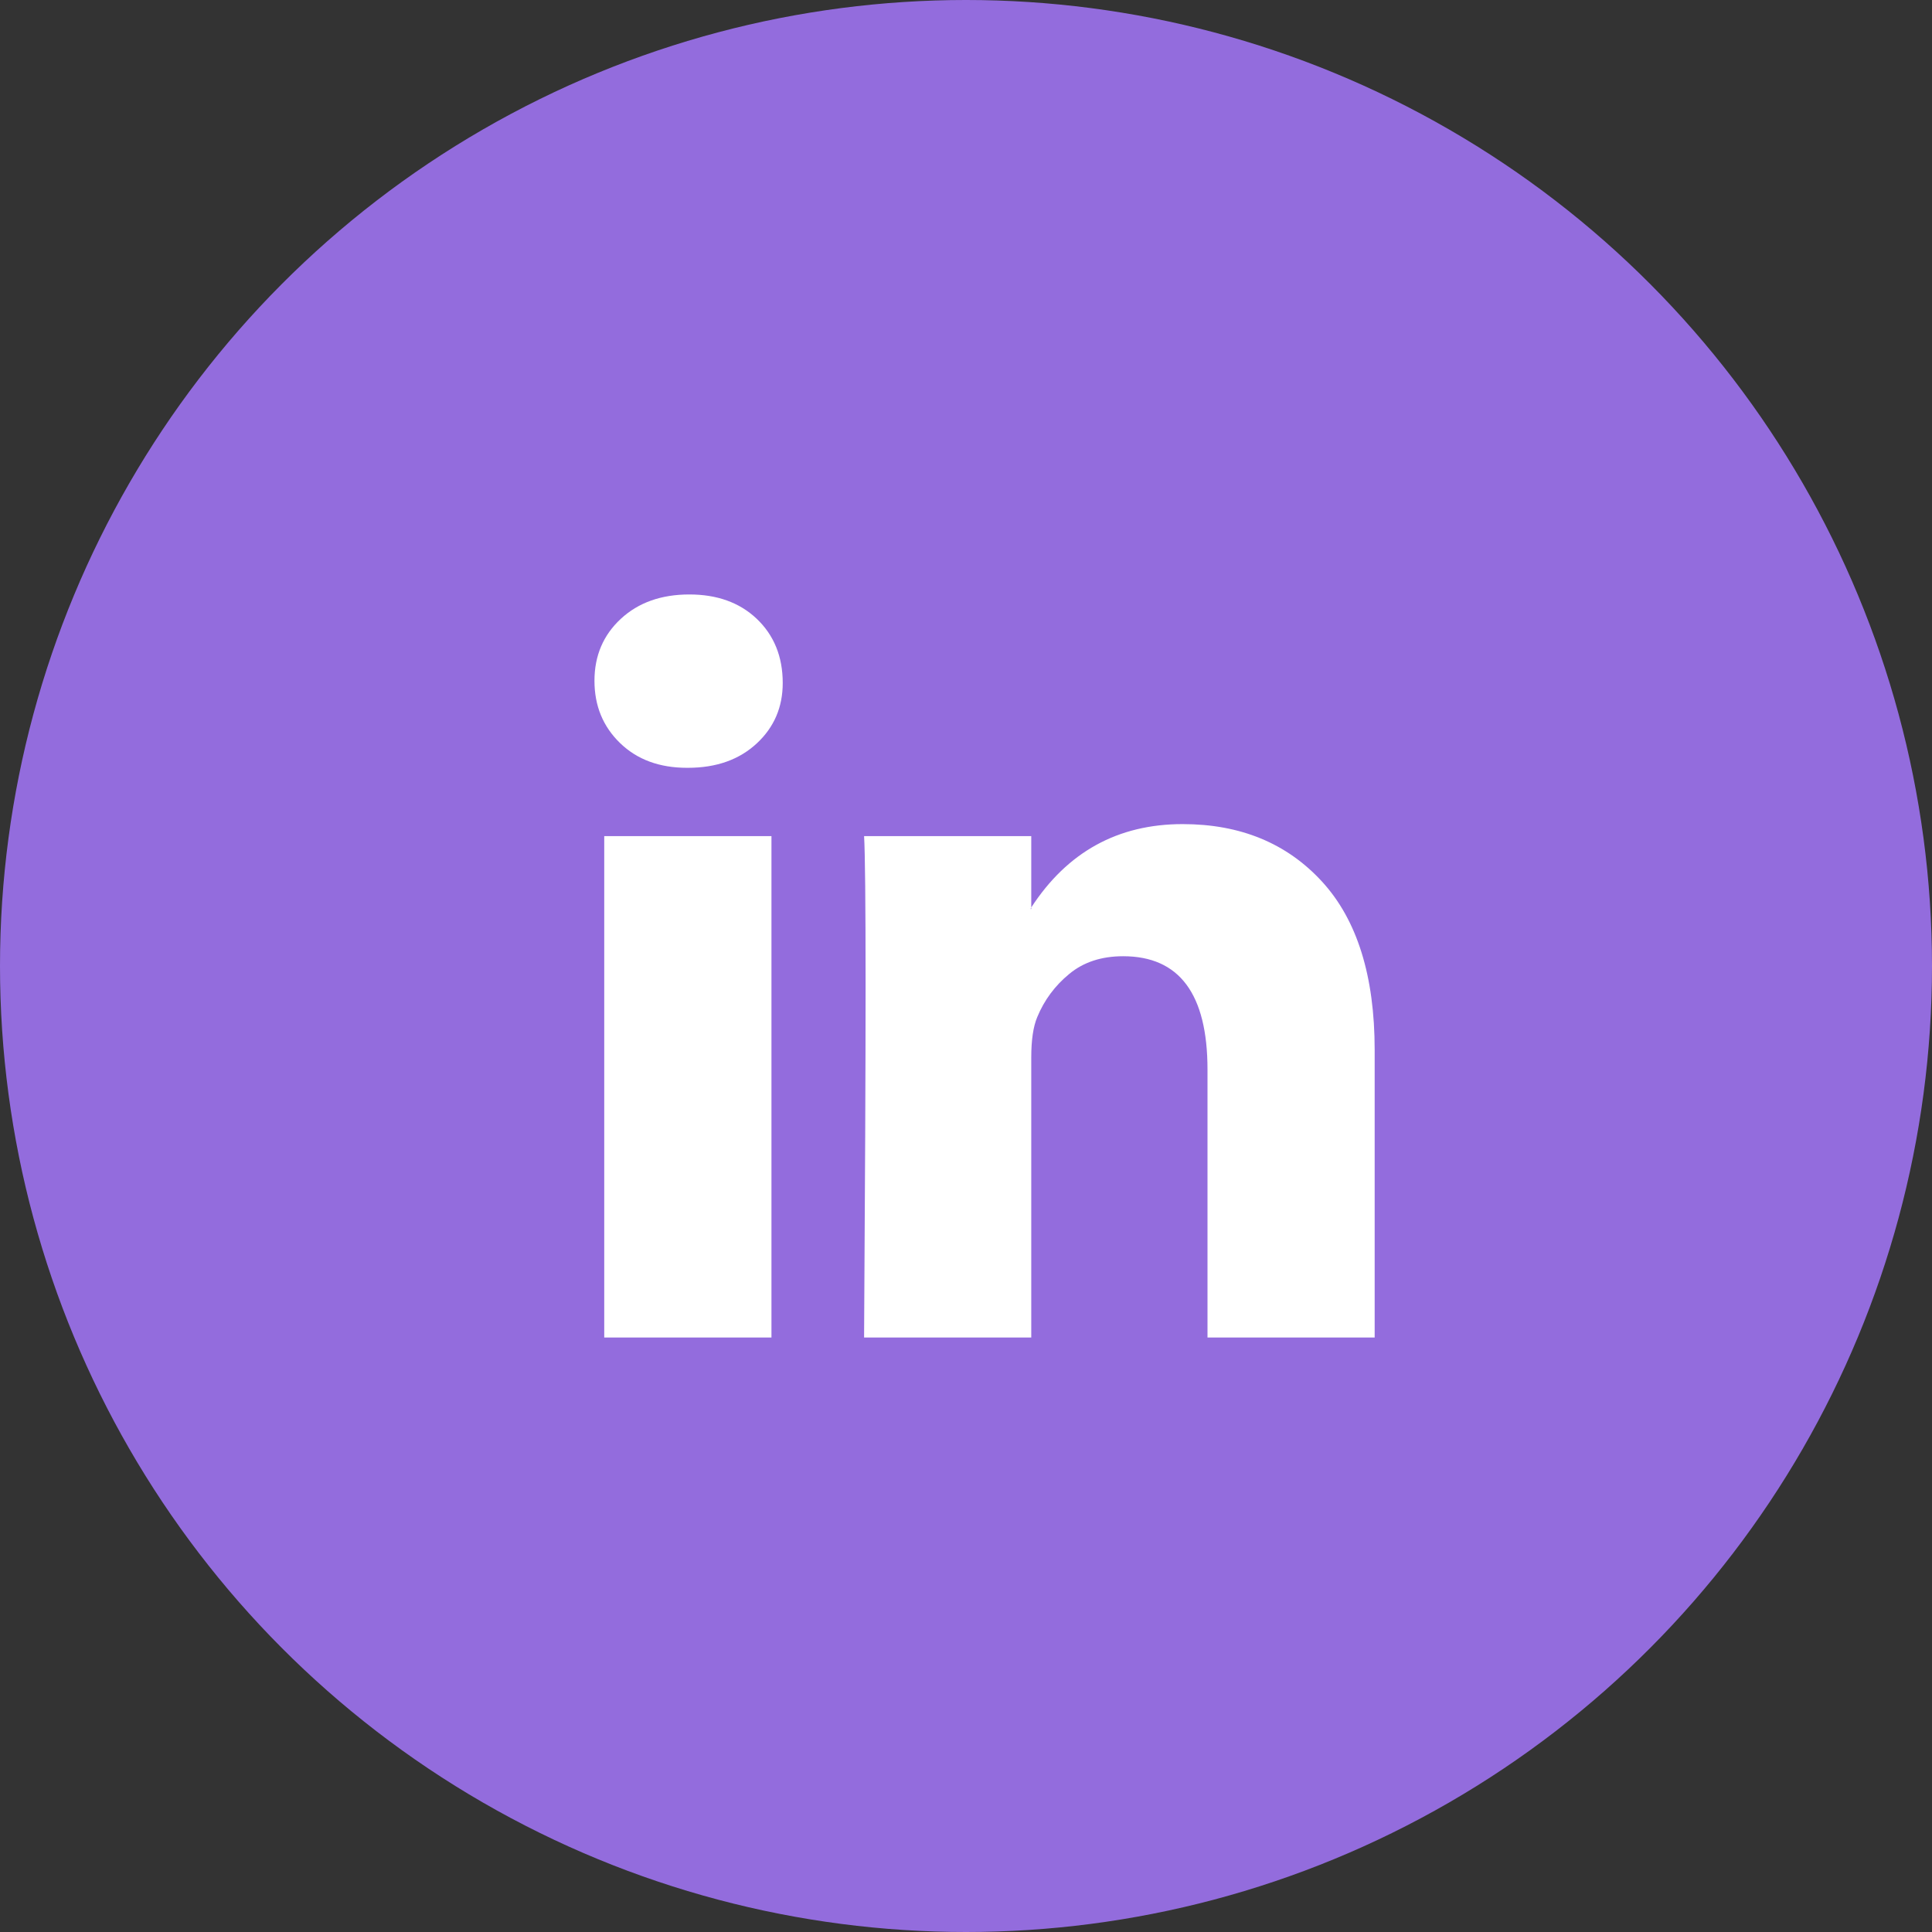 <svg width="36" height="36" viewBox="0 0 36 36" fill="none" xmlns="http://www.w3.org/2000/svg">
<rect x="0" y="0" width="36" height="36" fill="#333333" stroke="none"/>
<circle cx="18" cy="18" r="18" fill="#936CDD"/>
<path d="M11.077 12.685C11.077 12.219 11.241 11.834 11.568 11.531C11.895 11.228 12.321 11.077 12.845 11.077C13.36 11.077 13.776 11.226 14.094 11.524C14.421 11.832 14.585 12.233 14.585 12.727C14.585 13.175 14.426 13.547 14.108 13.846C13.78 14.154 13.35 14.307 12.817 14.307H12.803C12.288 14.307 11.872 14.154 11.554 13.846C11.236 13.538 11.077 13.151 11.077 12.685ZM11.259 24.923V15.58H14.375V24.923H11.259ZM16.101 24.923H19.216V19.706C19.216 19.38 19.253 19.128 19.328 18.951C19.459 18.634 19.658 18.366 19.925 18.147C20.191 17.927 20.526 17.818 20.928 17.818C21.976 17.818 22.5 18.522 22.5 19.93V24.923H25.615V19.566C25.615 18.186 25.288 17.14 24.633 16.426C23.978 15.713 23.113 15.356 22.037 15.356C20.83 15.356 19.89 15.874 19.216 16.909V16.937H19.202L19.216 16.909V15.58H16.101C16.119 15.879 16.129 16.806 16.129 18.363C16.129 19.921 16.119 22.107 16.101 24.923Z" fill="white"/>
</svg>
